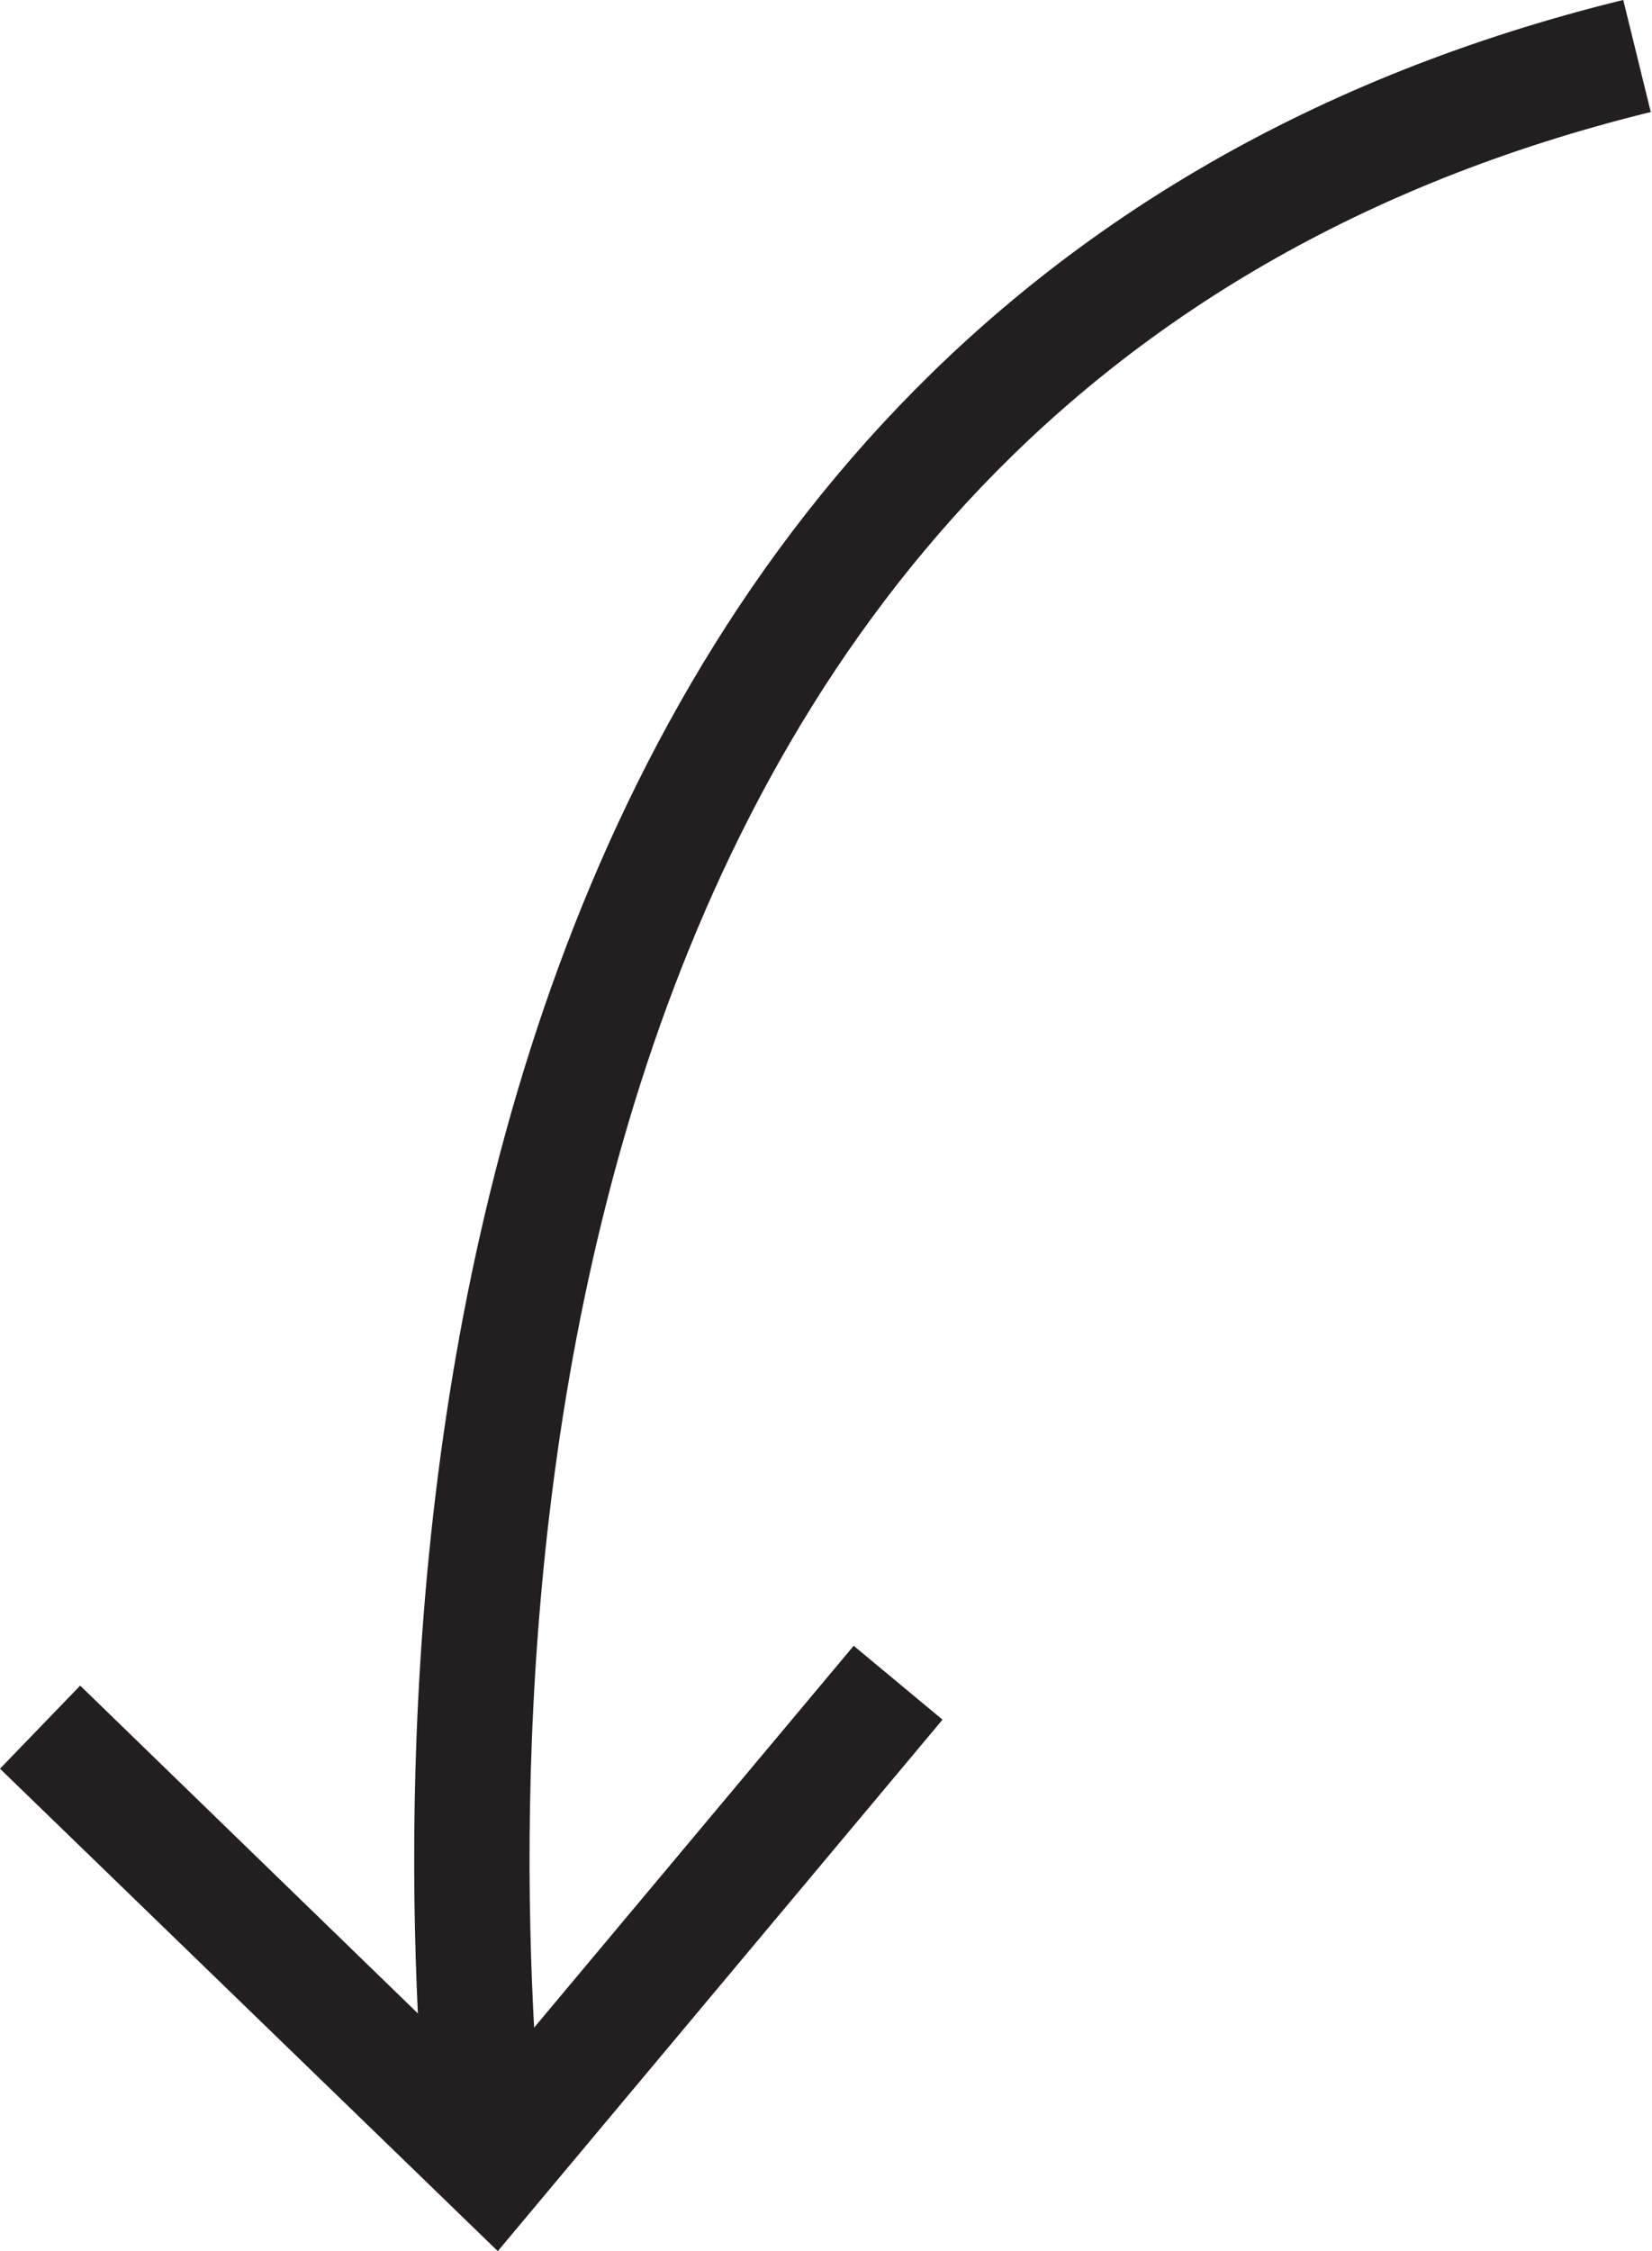 <svg xmlns="http://www.w3.org/2000/svg" viewBox="0 0 28.64 39.01"><defs><style>.cls-1{fill:none;stroke:#231f20;stroke-miterlimit:10;stroke-width:2px;}.cls-2{fill:#231f20;}</style></defs><g id="Layer_2" data-name="Layer 2"><g id="Layer_2-2" data-name="Layer 2"><path class="cls-1" d="M8.38,36.86c-.64-7.27-1-30.73,20-35.89"/><polygon class="cls-2" points="16.34 29.8 14.8 28.52 8.47 36.08 1.39 29.21 0 30.65 8.63 39.01 16.34 29.8"/></g></g></svg>